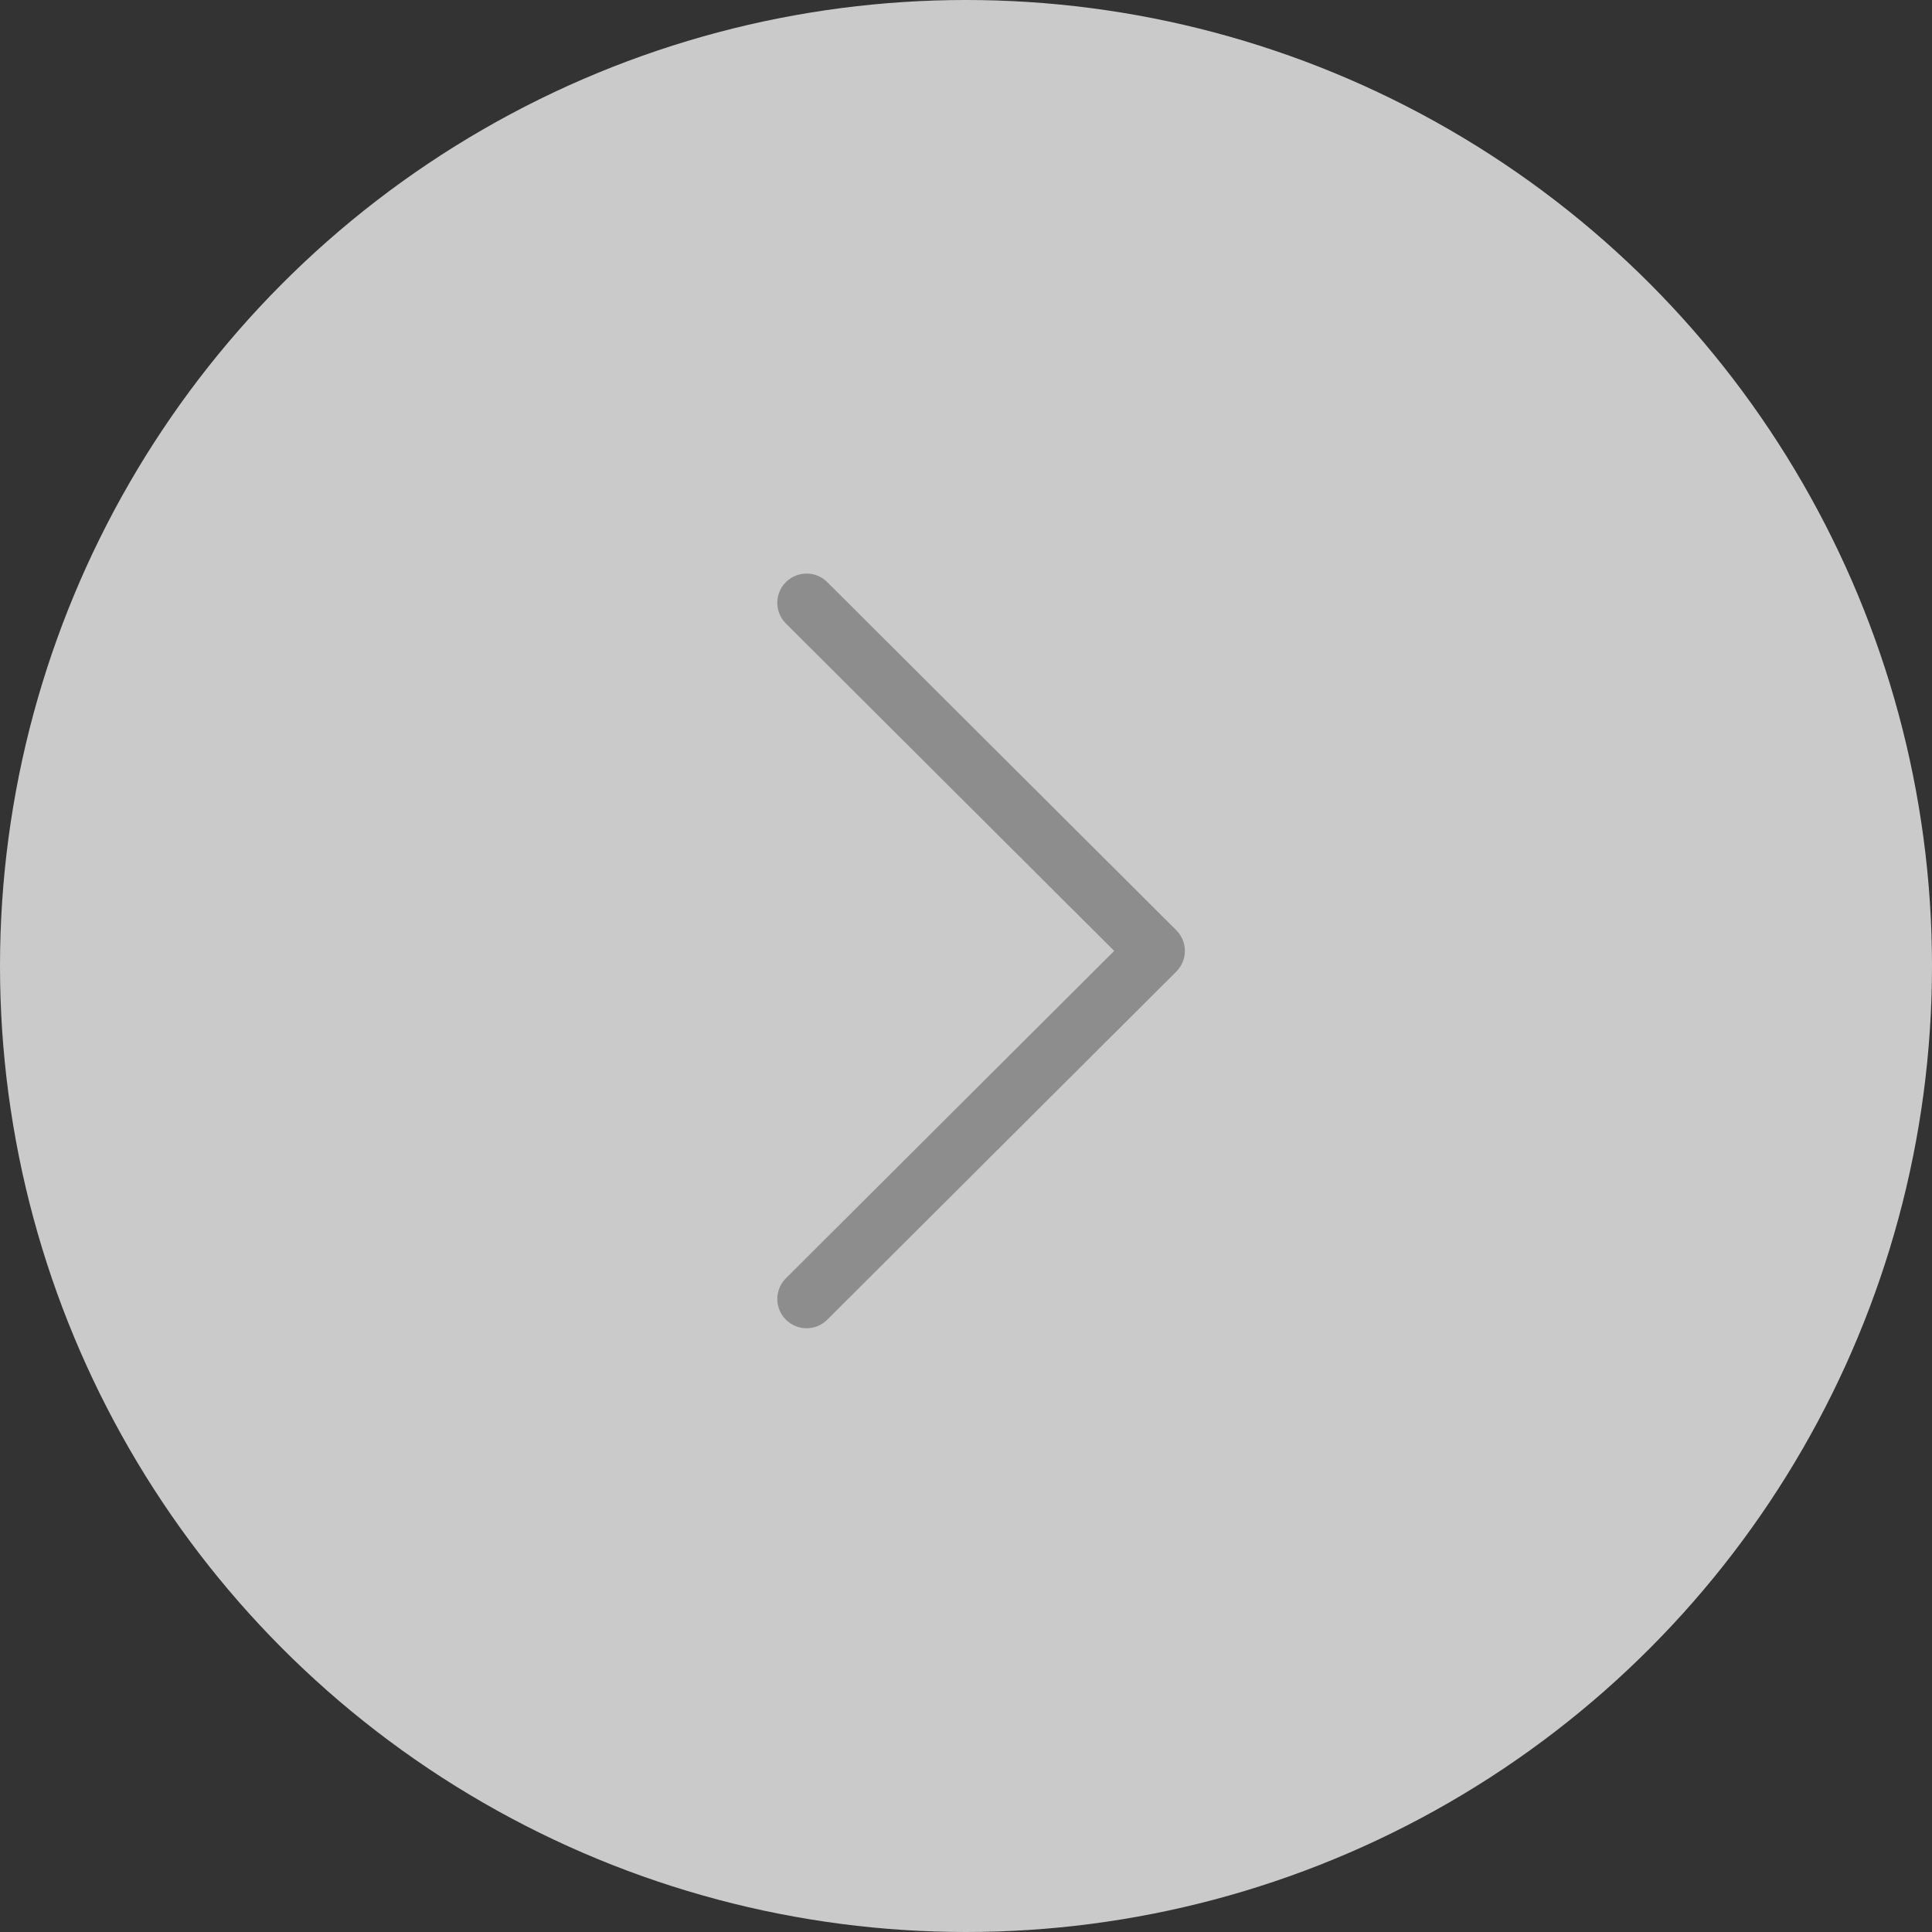 <svg width="64" height="64" viewBox="0 0 64 64" fill="none" xmlns="http://www.w3.org/2000/svg">
<rect x="0" y="0" width="64" height="64" fill="#333333" stroke="none"/>
<circle opacity="0.8" cx="32" cy="32" r="32" fill="#F0F0F0"/>
<path d="M38.966 30.814L27.403 19.283C27.024 18.905 26.41 18.906 26.032 19.285C25.654 19.663 25.655 20.277 26.034 20.655L36.909 31.5L26.034 42.345C25.655 42.723 25.654 43.336 26.032 43.715C26.221 43.905 26.47 44 26.718 44C26.966 44 27.213 43.906 27.403 43.717L38.966 32.186C39.148 32.005 39.251 31.758 39.251 31.5C39.251 31.243 39.148 30.996 38.966 30.814Z" fill="#8D8D8D"/>
</svg>
